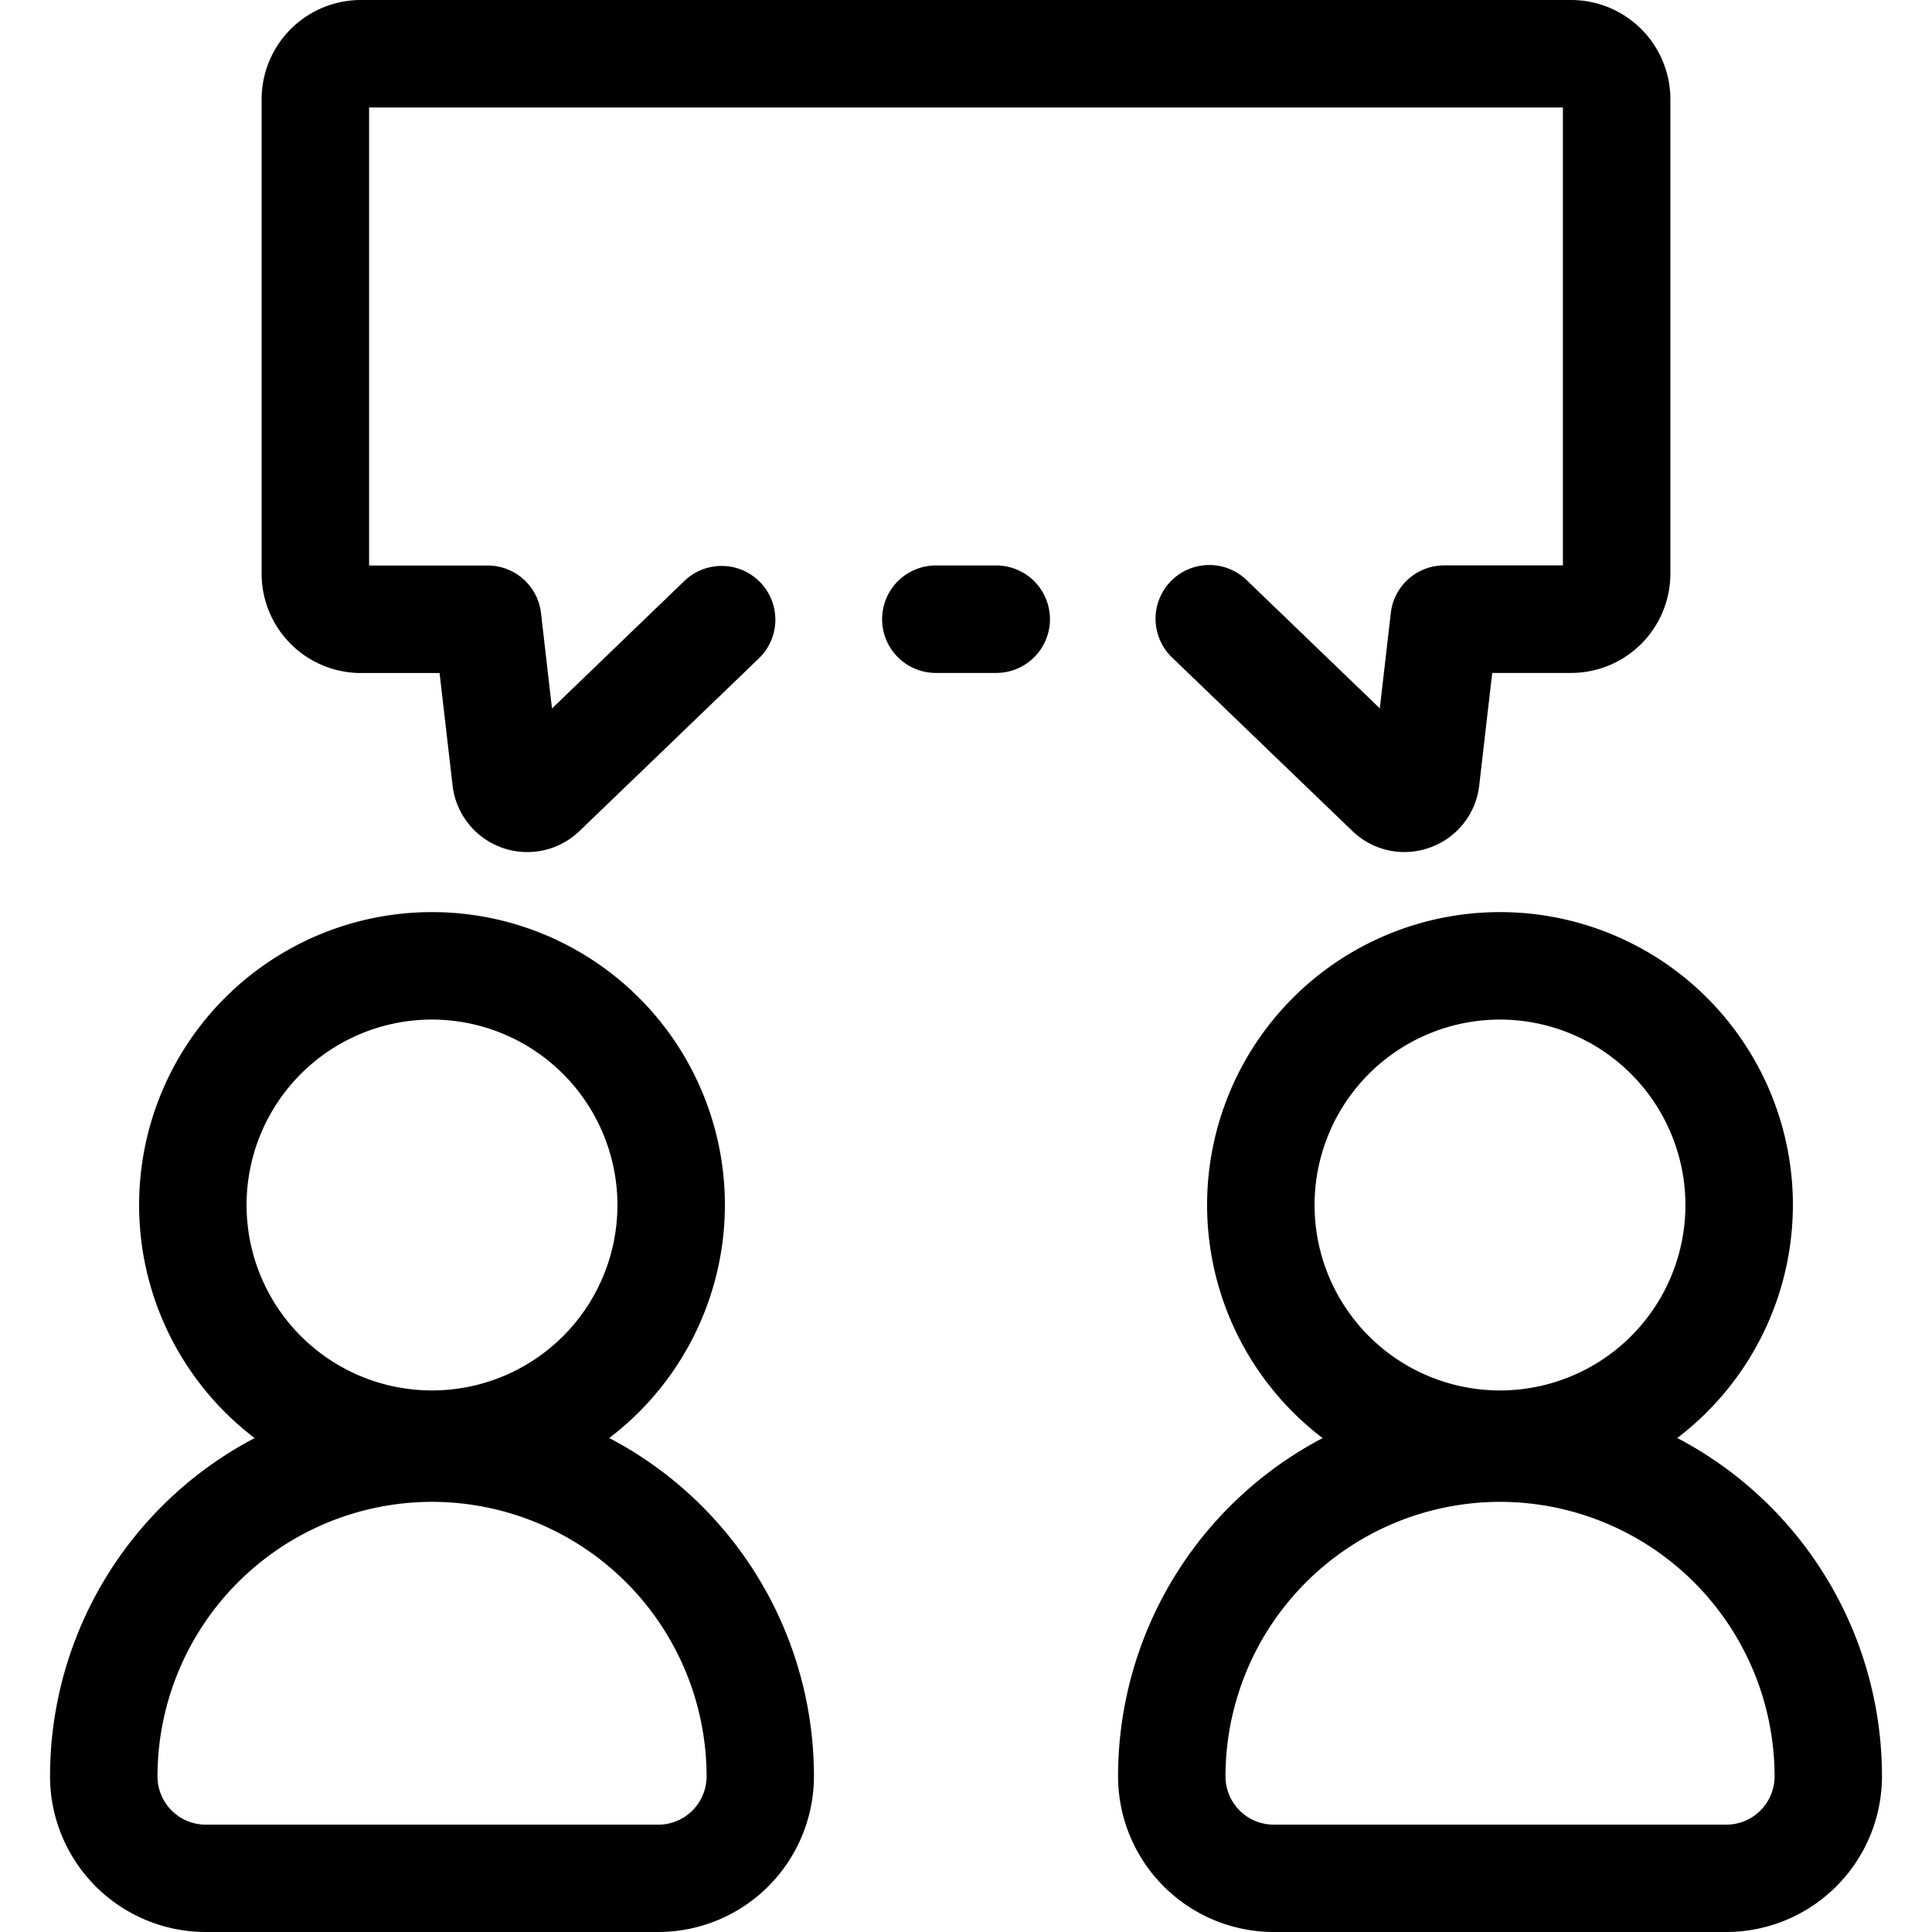 <svg id="invisible_box" data-name="invisible box" xmlns="http://www.w3.org/2000/svg" xmlns:xlink="http://www.w3.org/1999/xlink" width="48" height="48" viewBox="0 0 48 48">
  <defs>
    <clipPath id="clip-path">
      <rect id="Rectangle_337" data-name="Rectangle 337" width="48" height="48" fill="#fff" stroke="#707070" stroke-width="1"/>
    </clipPath>
  </defs>
  <g id="Mask_Group_67" data-name="Mask Group 67" clip-path="url(#clip-path)">
    <g id="chat">
      <path id="Path_1254" data-name="Path 1254" d="M18.887,44.133h0a8.179,8.179,0,0,0-8.155-8.155h0a8.179,8.179,0,0,0-8.155,8.155h0A2.532,2.532,0,0,0,5.11,46.665H16.355A2.532,2.532,0,0,0,18.887,44.133Z" fill="rgba(255,255,255,0)"/>
      <g id="Group_736" data-name="Group 736">
        <path id="Path_1255" data-name="Path 1255" d="M16.355,48H5.11a3.871,3.871,0,0,1-3.867-3.867,9.489,9.489,0,0,1,18.979,0A3.872,3.872,0,0,1,16.355,48ZM10.733,37.313a6.827,6.827,0,0,0-6.82,6.82,1.2,1.2,0,0,0,1.2,1.2H16.355a1.2,1.2,0,0,0,1.2-1.2A6.827,6.827,0,0,0,10.733,37.313Z"/>
        <path id="Path_1256" data-name="Path 1256" d="M10.733,37.215a7.277,7.277,0,1,1,7.277-7.277A7.285,7.285,0,0,1,10.733,37.215Zm0-11.884a4.607,4.607,0,1,0,4.607,4.607A4.612,4.612,0,0,0,10.733,25.331Z"/>
      </g>
      <path id="Path_1257" data-name="Path 1257" d="M45.422,44.133h0a8.179,8.179,0,0,0-8.155-8.155h0a8.179,8.179,0,0,0-8.155,8.155h0a2.532,2.532,0,0,0,2.532,2.532H42.889A2.532,2.532,0,0,0,45.422,44.133Z" fill="rgba(255,255,255,0)"/>
      <g id="Group_737" data-name="Group 737">
        <path id="Path_1258" data-name="Path 1258" d="M42.89,48H31.645a3.871,3.871,0,0,1-3.867-3.867,9.489,9.489,0,0,1,18.979,0A3.872,3.872,0,0,1,42.89,48ZM37.267,37.313a6.827,6.827,0,0,0-6.82,6.82,1.2,1.2,0,0,0,1.2,1.2H42.889a1.2,1.2,0,0,0,1.2-1.2A6.827,6.827,0,0,0,37.267,37.313Z"/>
        <path id="Path_1259" data-name="Path 1259" d="M37.267,37.215a7.277,7.277,0,1,1,7.277-7.277A7.285,7.285,0,0,1,37.267,37.215Zm0-11.884a4.607,4.607,0,1,0,4.607,4.607A4.612,4.612,0,0,0,37.267,25.331Z"/>
        <path id="Path_1260" data-name="Path 1260" d="M34.89,21.169a1.859,1.859,0,0,1-1.292-.524l-4.468-4.3a1.335,1.335,0,1,1,1.851-1.924l3.3,3.178.273-2.37a1.335,1.335,0,0,1,1.326-1.182H38.83V2.67H9.17v11.38h2.945a1.335,1.335,0,0,1,1.326,1.182l.273,2.37,3.3-3.179a1.335,1.335,0,0,1,1.851,1.924l-4.468,4.3a1.869,1.869,0,0,1-3.153-1.133l-.323-2.793H8.967A2.468,2.468,0,0,1,6.5,14.254V2.466A2.468,2.468,0,0,1,8.966,0H39.033A2.468,2.468,0,0,1,41.5,2.466V14.253a2.468,2.468,0,0,1-2.466,2.466h-1.96l-.323,2.793a1.858,1.858,0,0,1-1.225,1.545A1.879,1.879,0,0,1,34.89,21.169Z"/>
        <path id="Path_1261" data-name="Path 1261" d="M24.751,16.719h-1.5a1.335,1.335,0,1,1,0-2.67h1.5a1.335,1.335,0,1,1,0,2.67Z"/>
      </g>
    </g>
  </g>
</svg>

